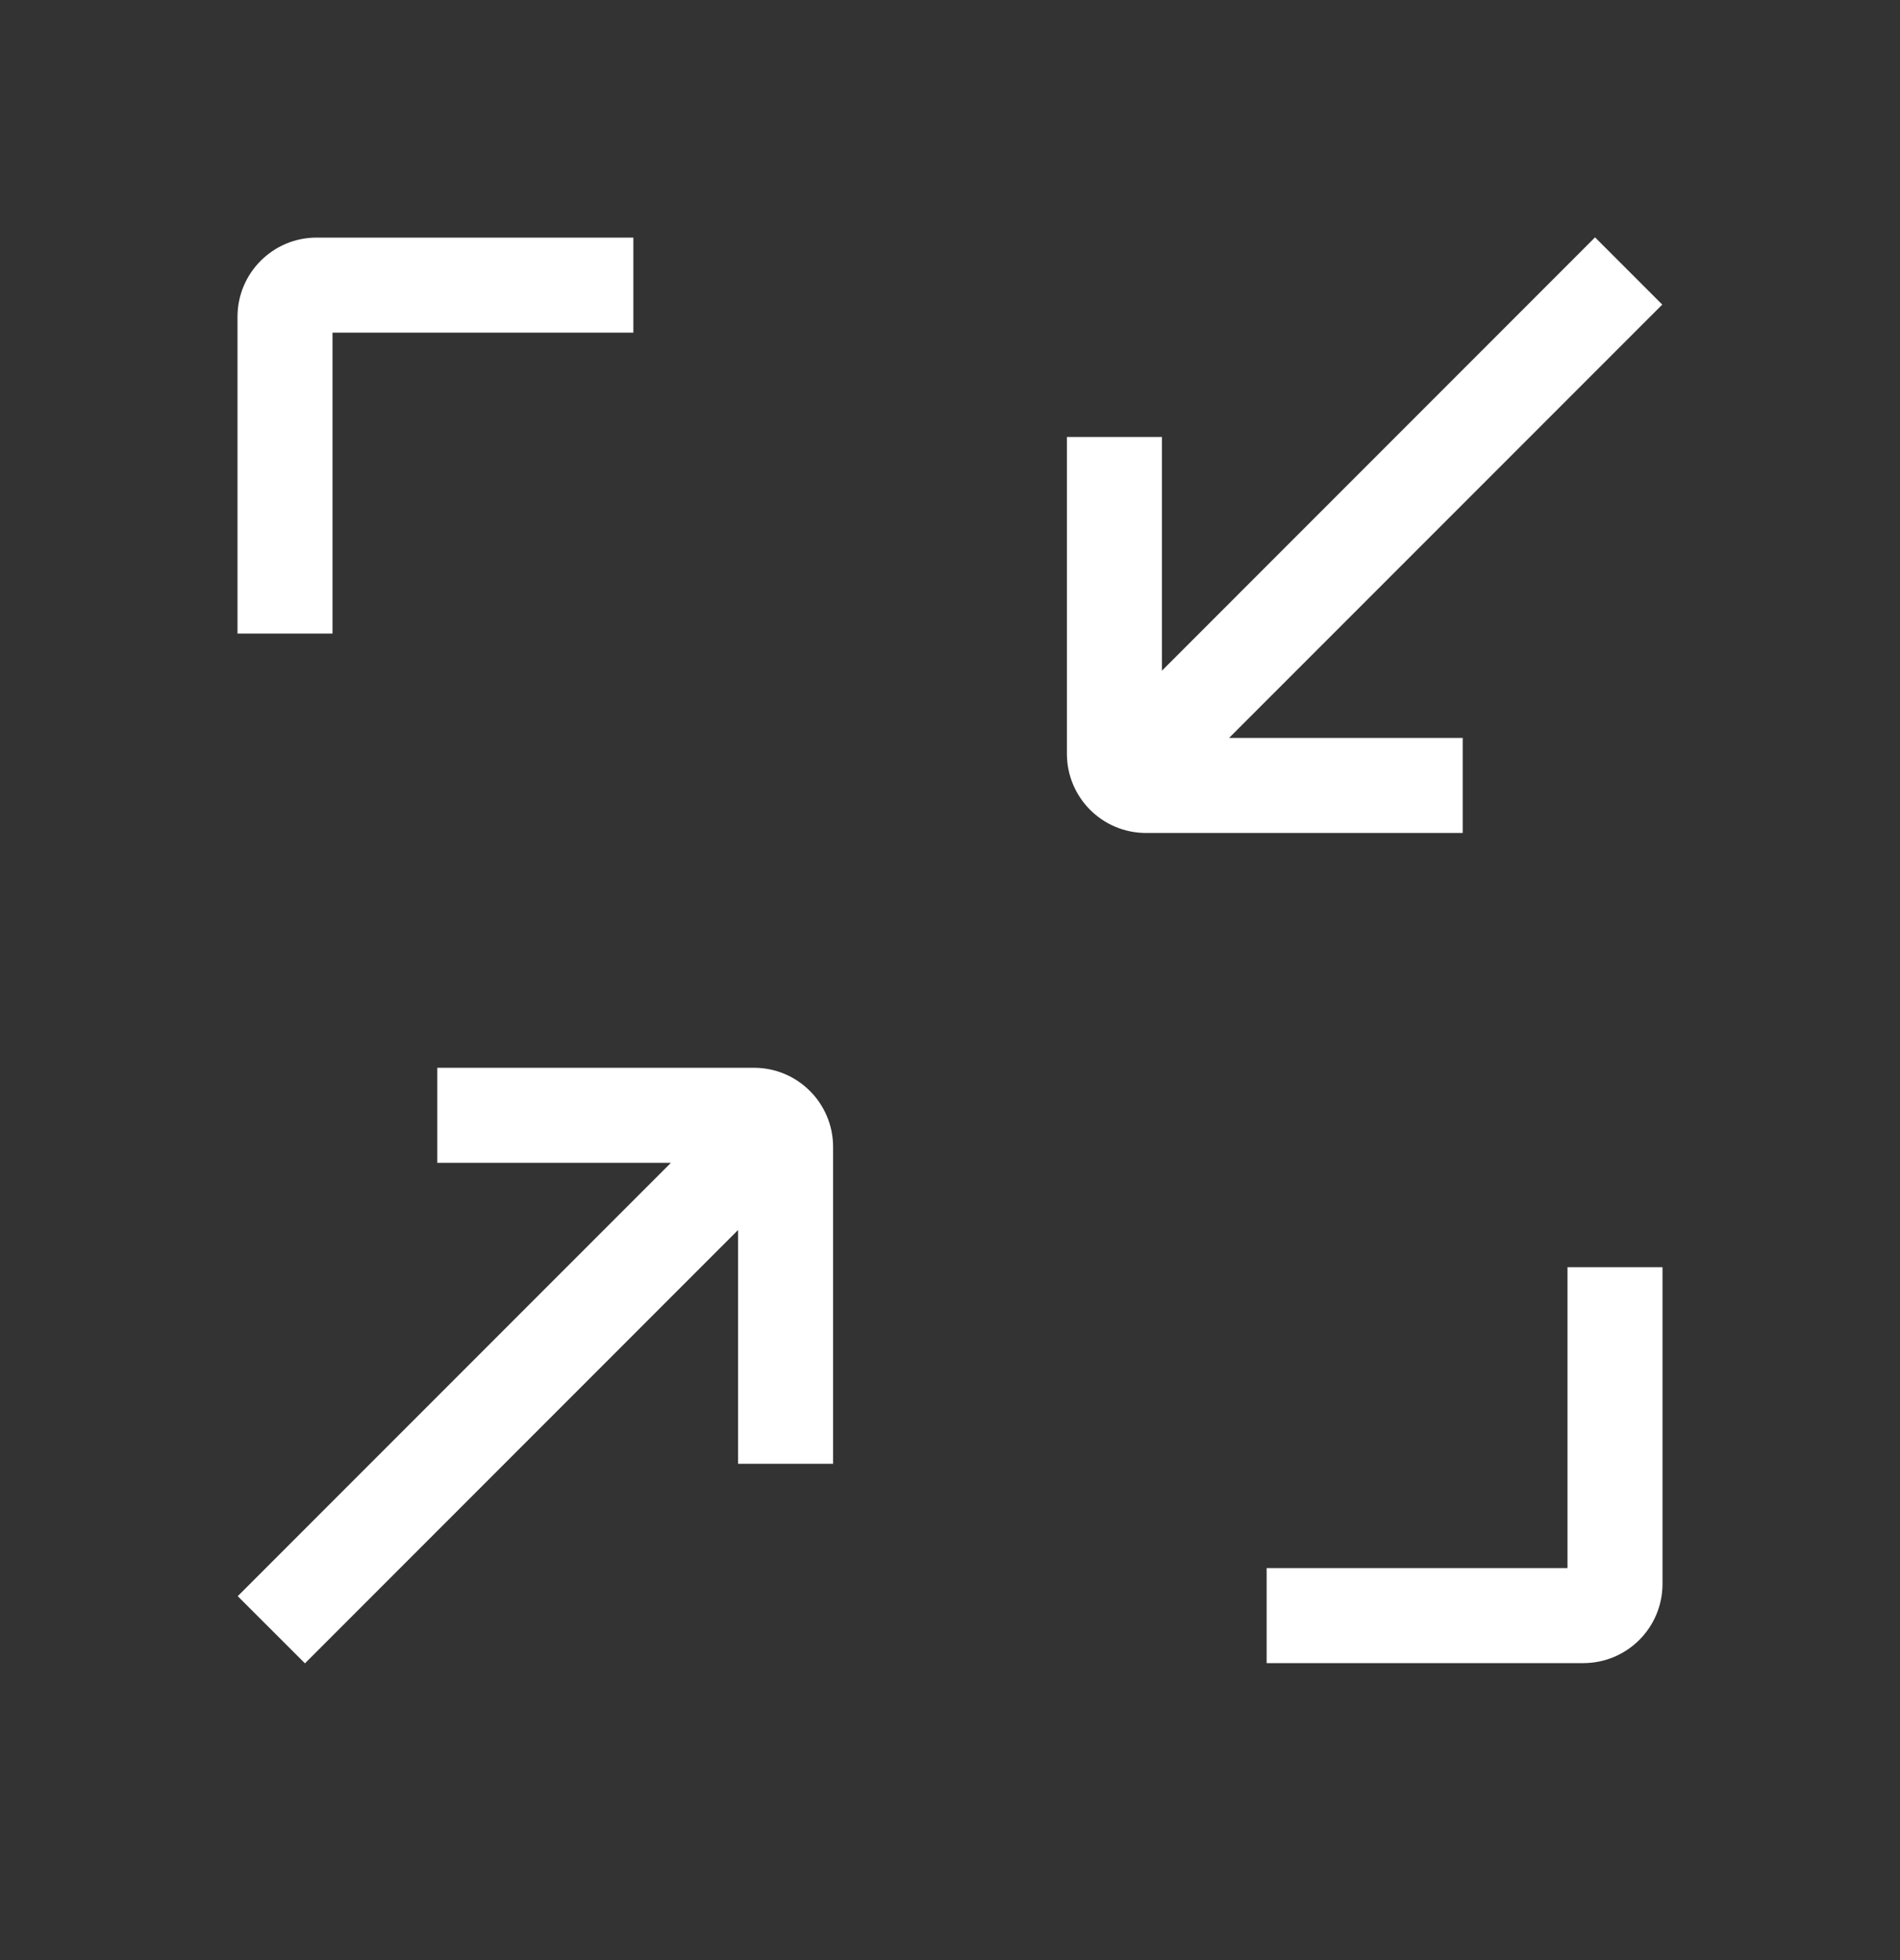 <?xml version="1.0" encoding="UTF-8"?>
<svg width="32px" height="33px" viewBox="0 0 32 33" version="1.1" xmlns="http://www.w3.org/2000/svg" xmlns:xlink="http://www.w3.org/1999/xlink">
    <rect x="0" y="0" width="32" height="33" fill="#333333" stroke="none"/>
    <!-- Generator: Sketch 63.1 (92452) - https://sketch.com -->
    <title>切片</title>
    <desc>Created with Sketch.</desc>
    <g id="200311-视频倍速" stroke="none" stroke-width="1" fill="none" fill-rule="evenodd">
        <g id="编组-3备份" transform="translate(0, 0)">
            <rect id="矩形" fill="#D8D8D8" opacity="0" x="0" y="0" width="32" height="32"></rect>
            <g id="3.Icons/Filled/max-window" transform="translate(4, 3)" fill="#FFFFFF">
                <g id="Max-icon" transform="translate(0, 0.417)">
                    <path d="M24,17.917 L24,23.25 C24,23.986 23.403,24.583 22.667,24.583 L17.333,24.583 L17.333,22.983 L22.4,22.983 L22.4,17.917 L24,17.917 Z M8.698,14.56 C9.435,14.56 10.031,15.157 10.031,15.893 L10.031,21.227 L8.431,21.227 L8.431,17.291 L1.136,24.587 L0.004,23.456 L7.3,16.16 L3.365,16.16 L3.365,14.56 L8.698,14.56 Z M22.864,0.579 L23.996,1.711 L16.7,9.007 L20.635,9.007 L20.635,10.607 L15.302,10.607 C14.565,10.607 13.969,10.01 13.969,9.273 L13.969,3.94 L15.569,3.94 L15.569,7.875 L22.864,0.579 Z M6.667,0.583 L6.667,2.183 L1.6,2.183 L1.6,7.25 L0,7.25 L0,1.917 C0,1.18 0.597,0.583 1.333,0.583 L6.667,0.583 Z" id="图标颜色"></path>
                </g>
            </g>
        </g>
    </g>
</svg>